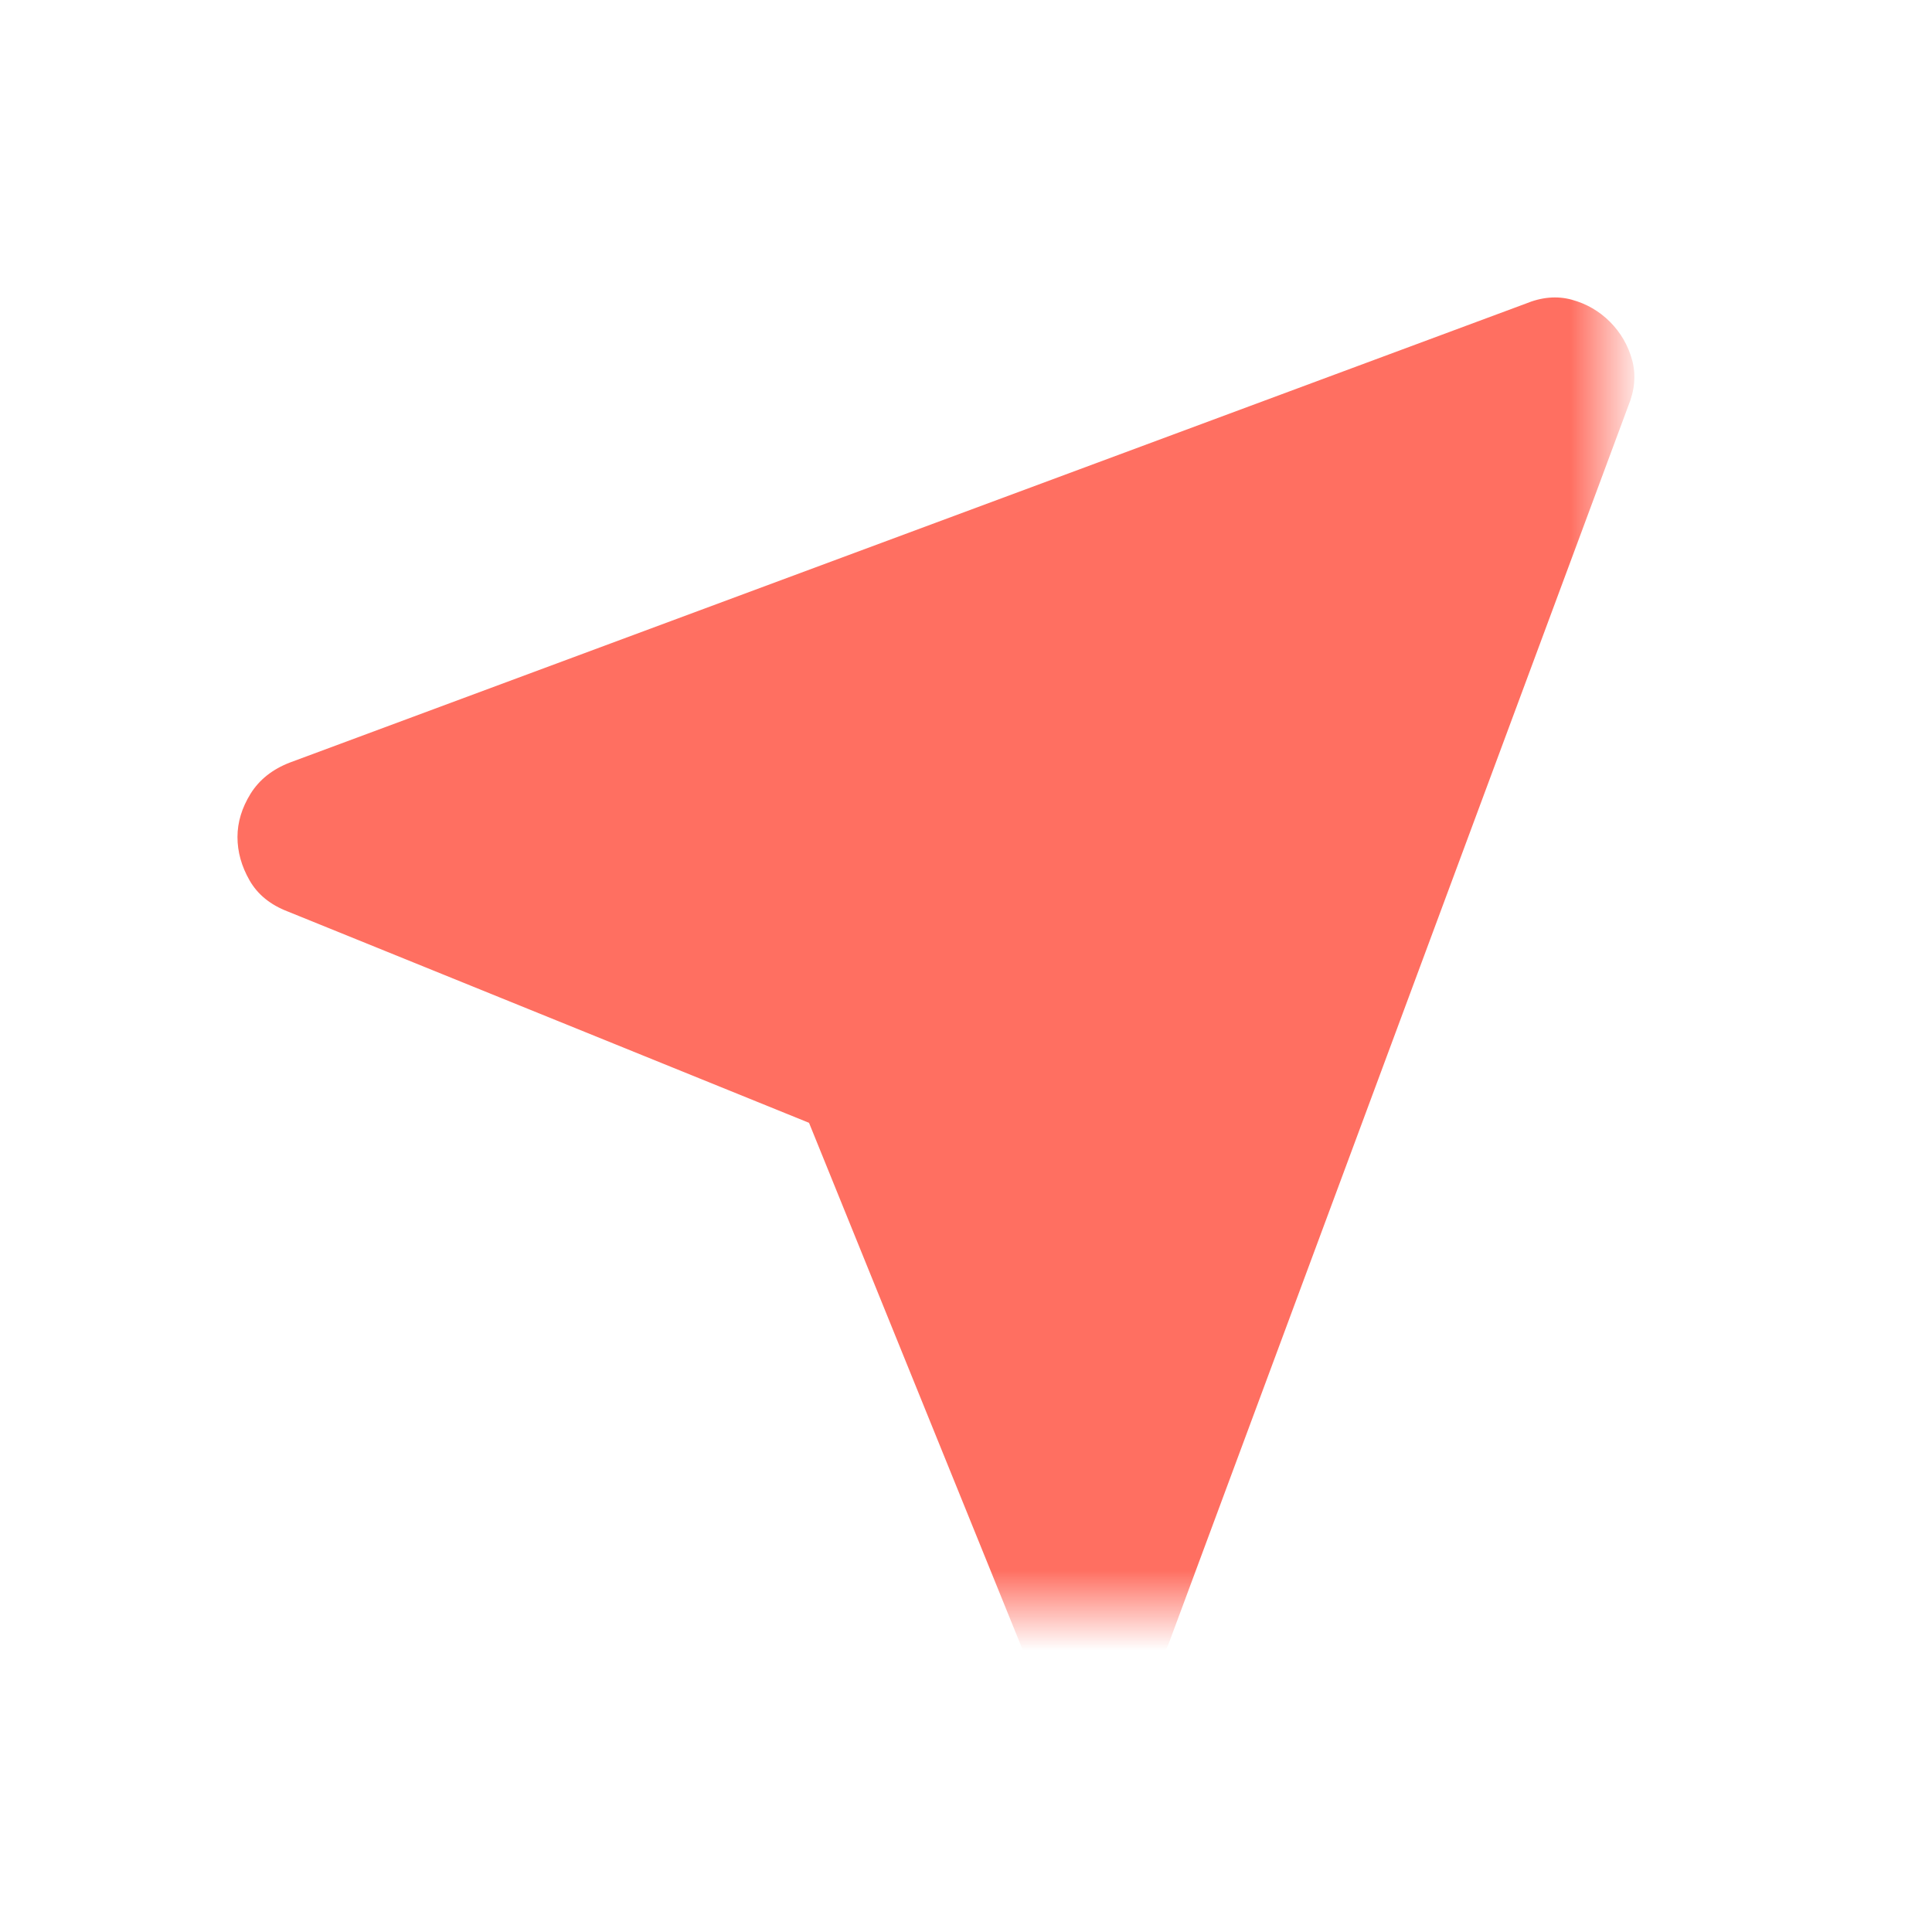 <svg width="20" height="20" viewBox="0 0 24 24" fill="none"
    xmlns="http://www.w3.org/2000/svg">
    <mask id="mask0_2456_25927" style="mask-type:alpha" maskUnits="userSpaceOnUse" x="0" y="0" width="20" height="20">
        <rect width="20" height="20" fill="#D9D9D9"></rect>
    </mask>
    <g mask="url(#mask0_2456_25927)">
        <path d="M10.05 13.948L3.575 11.323C3.358 11.24 3.2 11.111 3.1 10.936C3 10.761 2.95 10.582 2.95 10.398C2.95 10.215 3.004 10.036 3.112 9.861C3.221 9.686 3.383 9.557 3.6 9.473L18.95 3.773C19.15 3.69 19.342 3.673 19.525 3.723C19.708 3.773 19.867 3.865 20 3.998C20.133 4.132 20.225 4.29 20.275 4.473C20.325 4.657 20.308 4.848 20.225 5.048L14.525 20.398C14.442 20.615 14.312 20.778 14.137 20.886C13.963 20.994 13.783 21.048 13.6 21.048C13.417 21.048 13.238 20.998 13.062 20.898C12.887 20.798 12.758 20.64 12.675 20.423L10.05 13.948Z" fill="#FF6F61"></path>
    </g>
</svg>